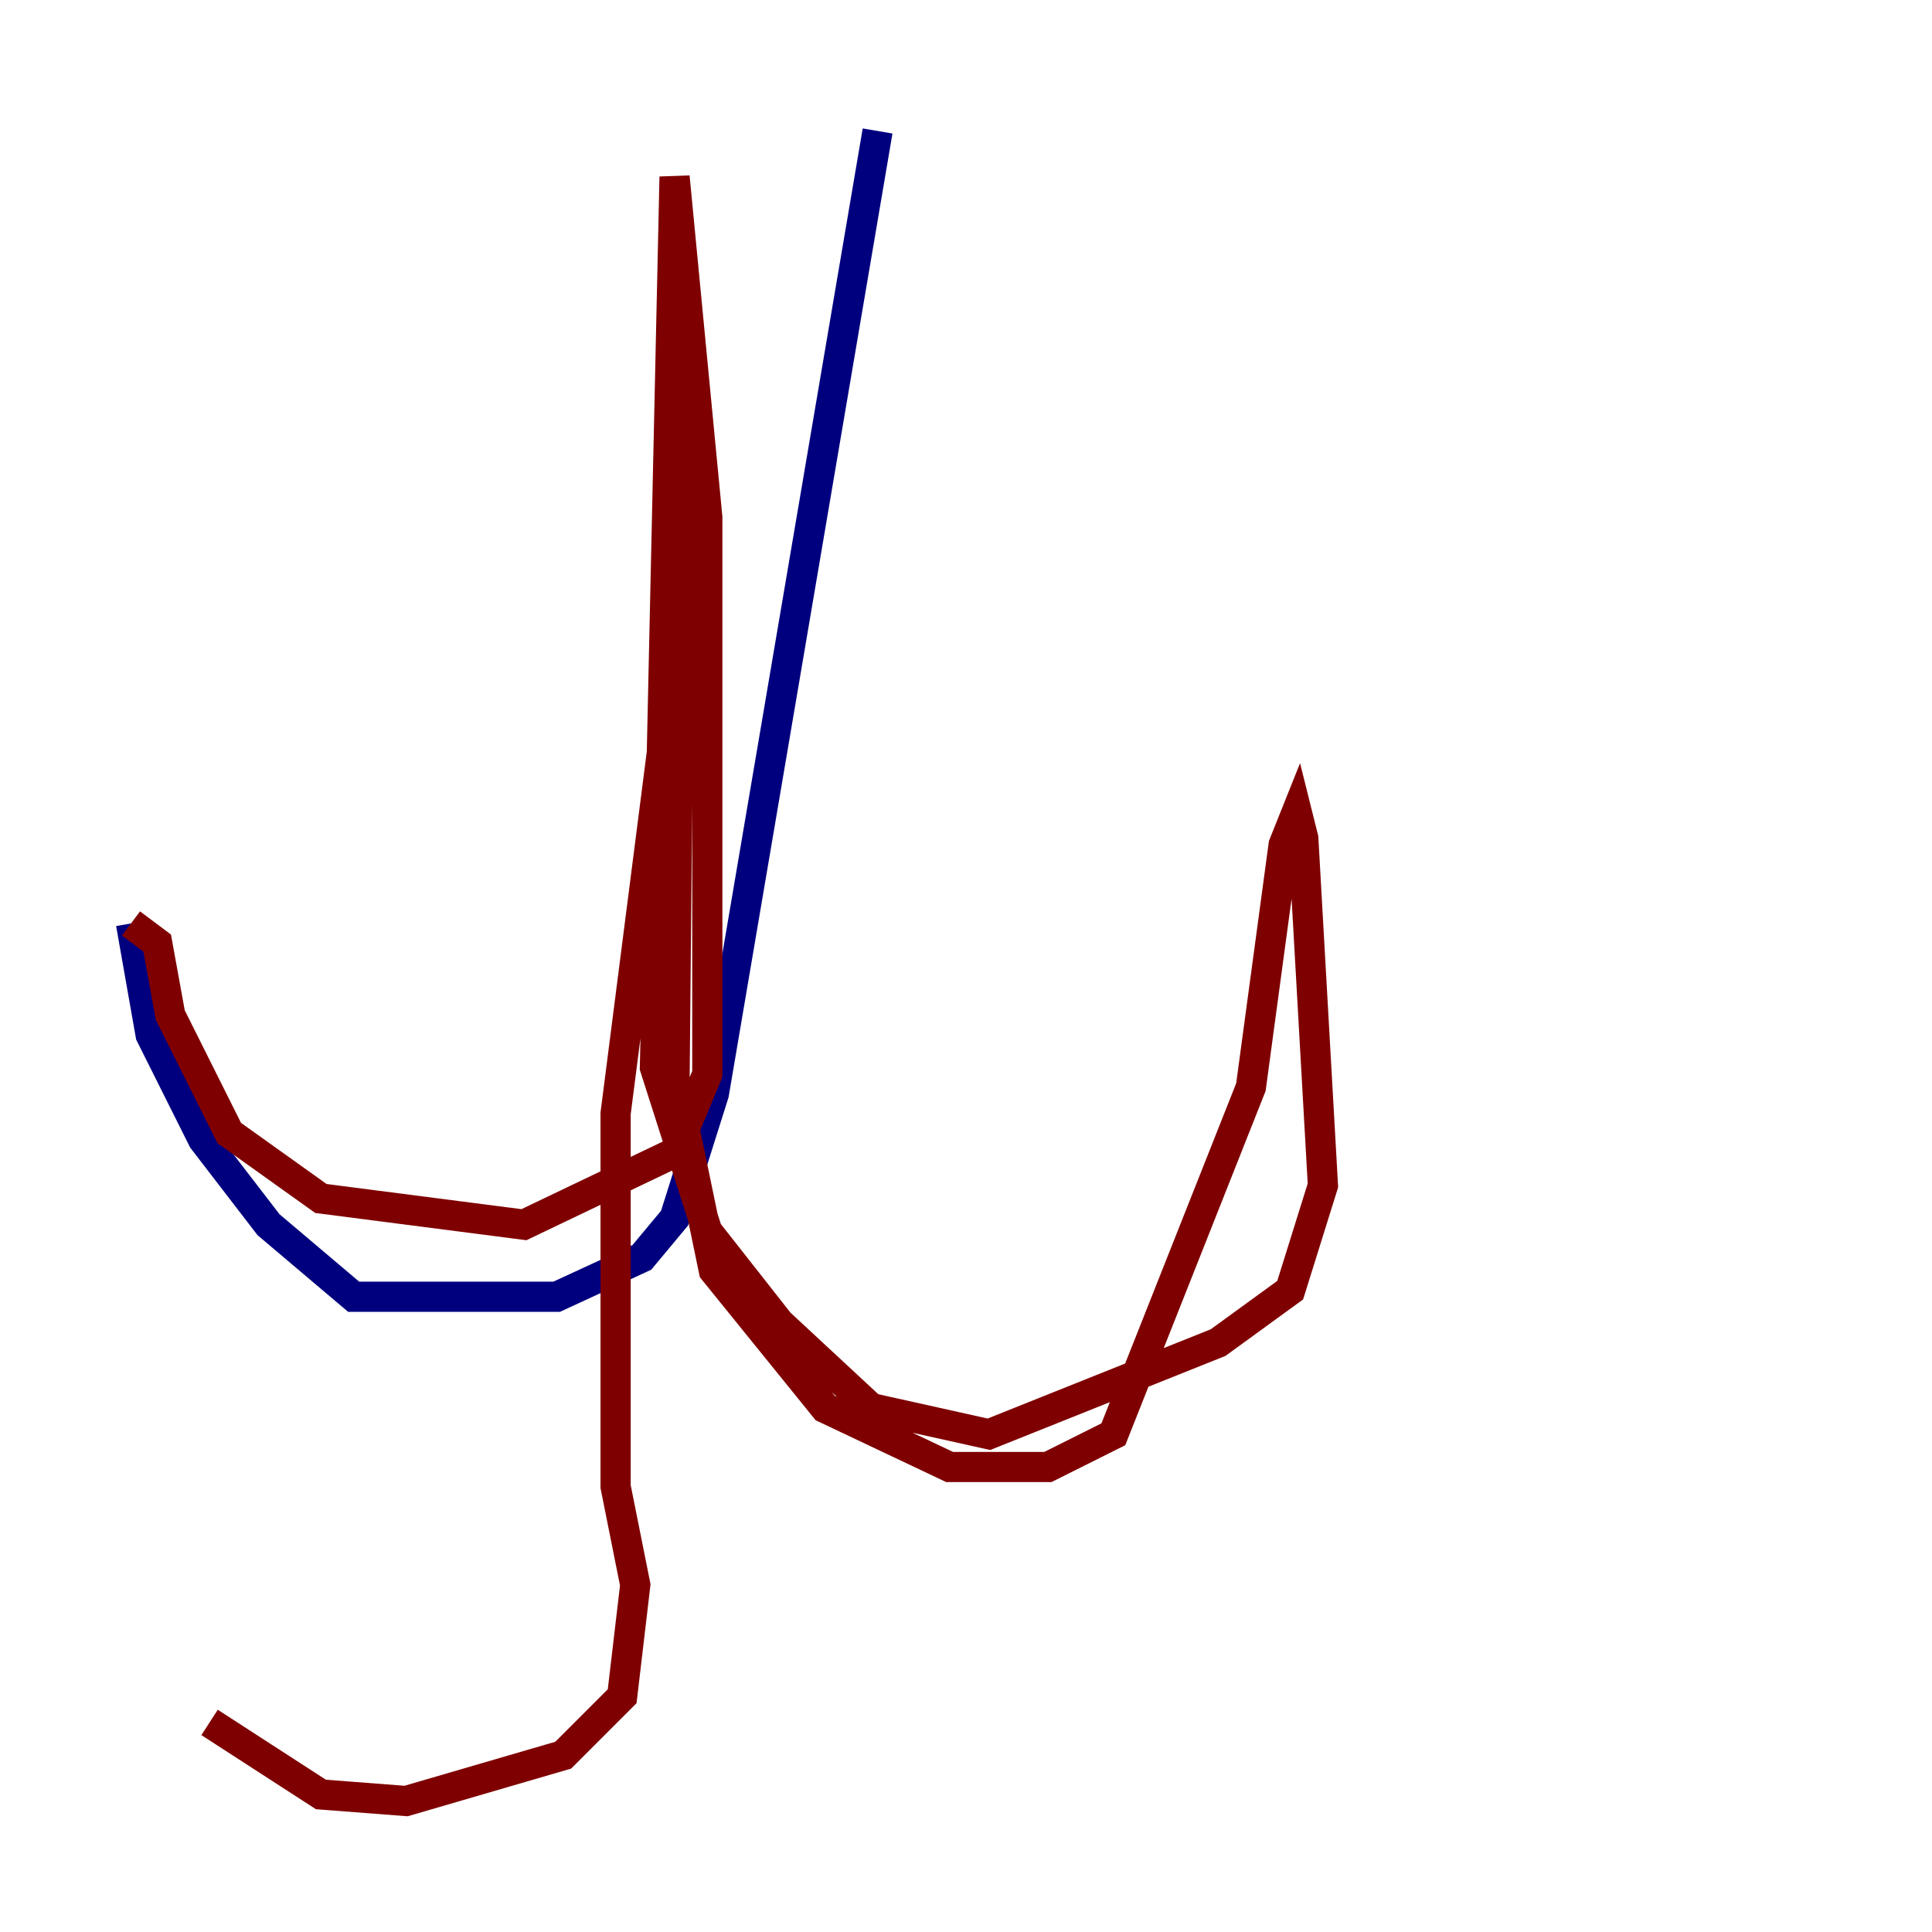 <?xml version="1.0" encoding="utf-8" ?>
<svg baseProfile="tiny" height="128" version="1.2" viewBox="0,0,128,128" width="128" xmlns="http://www.w3.org/2000/svg" xmlns:ev="http://www.w3.org/2001/xml-events" xmlns:xlink="http://www.w3.org/1999/xlink"><defs /><polyline fill="none" points="58.142,8.678 47.295,72.461 44.691,80.705 42.522,83.308 36.881,85.912 23.43,85.912 17.79,81.139 13.451,75.498 9.98,68.556 8.678,61.18" stroke="#00007f" stroke-width="2" /><polyline fill="none" points="8.678,61.18 10.414,62.481 11.281,67.254 15.186,75.064 21.261,79.403 34.712,81.139 44.691,76.366 46.861,71.159 46.861,34.278 44.691,11.715 43.39,70.725 46.861,81.573 51.634,87.647 57.709,93.288 65.519,95.024 80.705,88.949 85.478,85.478 87.647,78.536 86.346,55.539 85.912,53.803 85.044,55.973 82.875,72.027 73.763,95.024 69.424,97.193 62.915,97.193 54.671,93.288 47.295,84.176 44.691,71.593 45.125,24.732 45.125,39.919 40.786,73.763 40.786,98.495 42.088,105.003 41.22,112.38 37.315,116.285 26.902,119.322 21.261,118.888 13.885,114.115" stroke="#7f0000" stroke-width="2" /></svg>